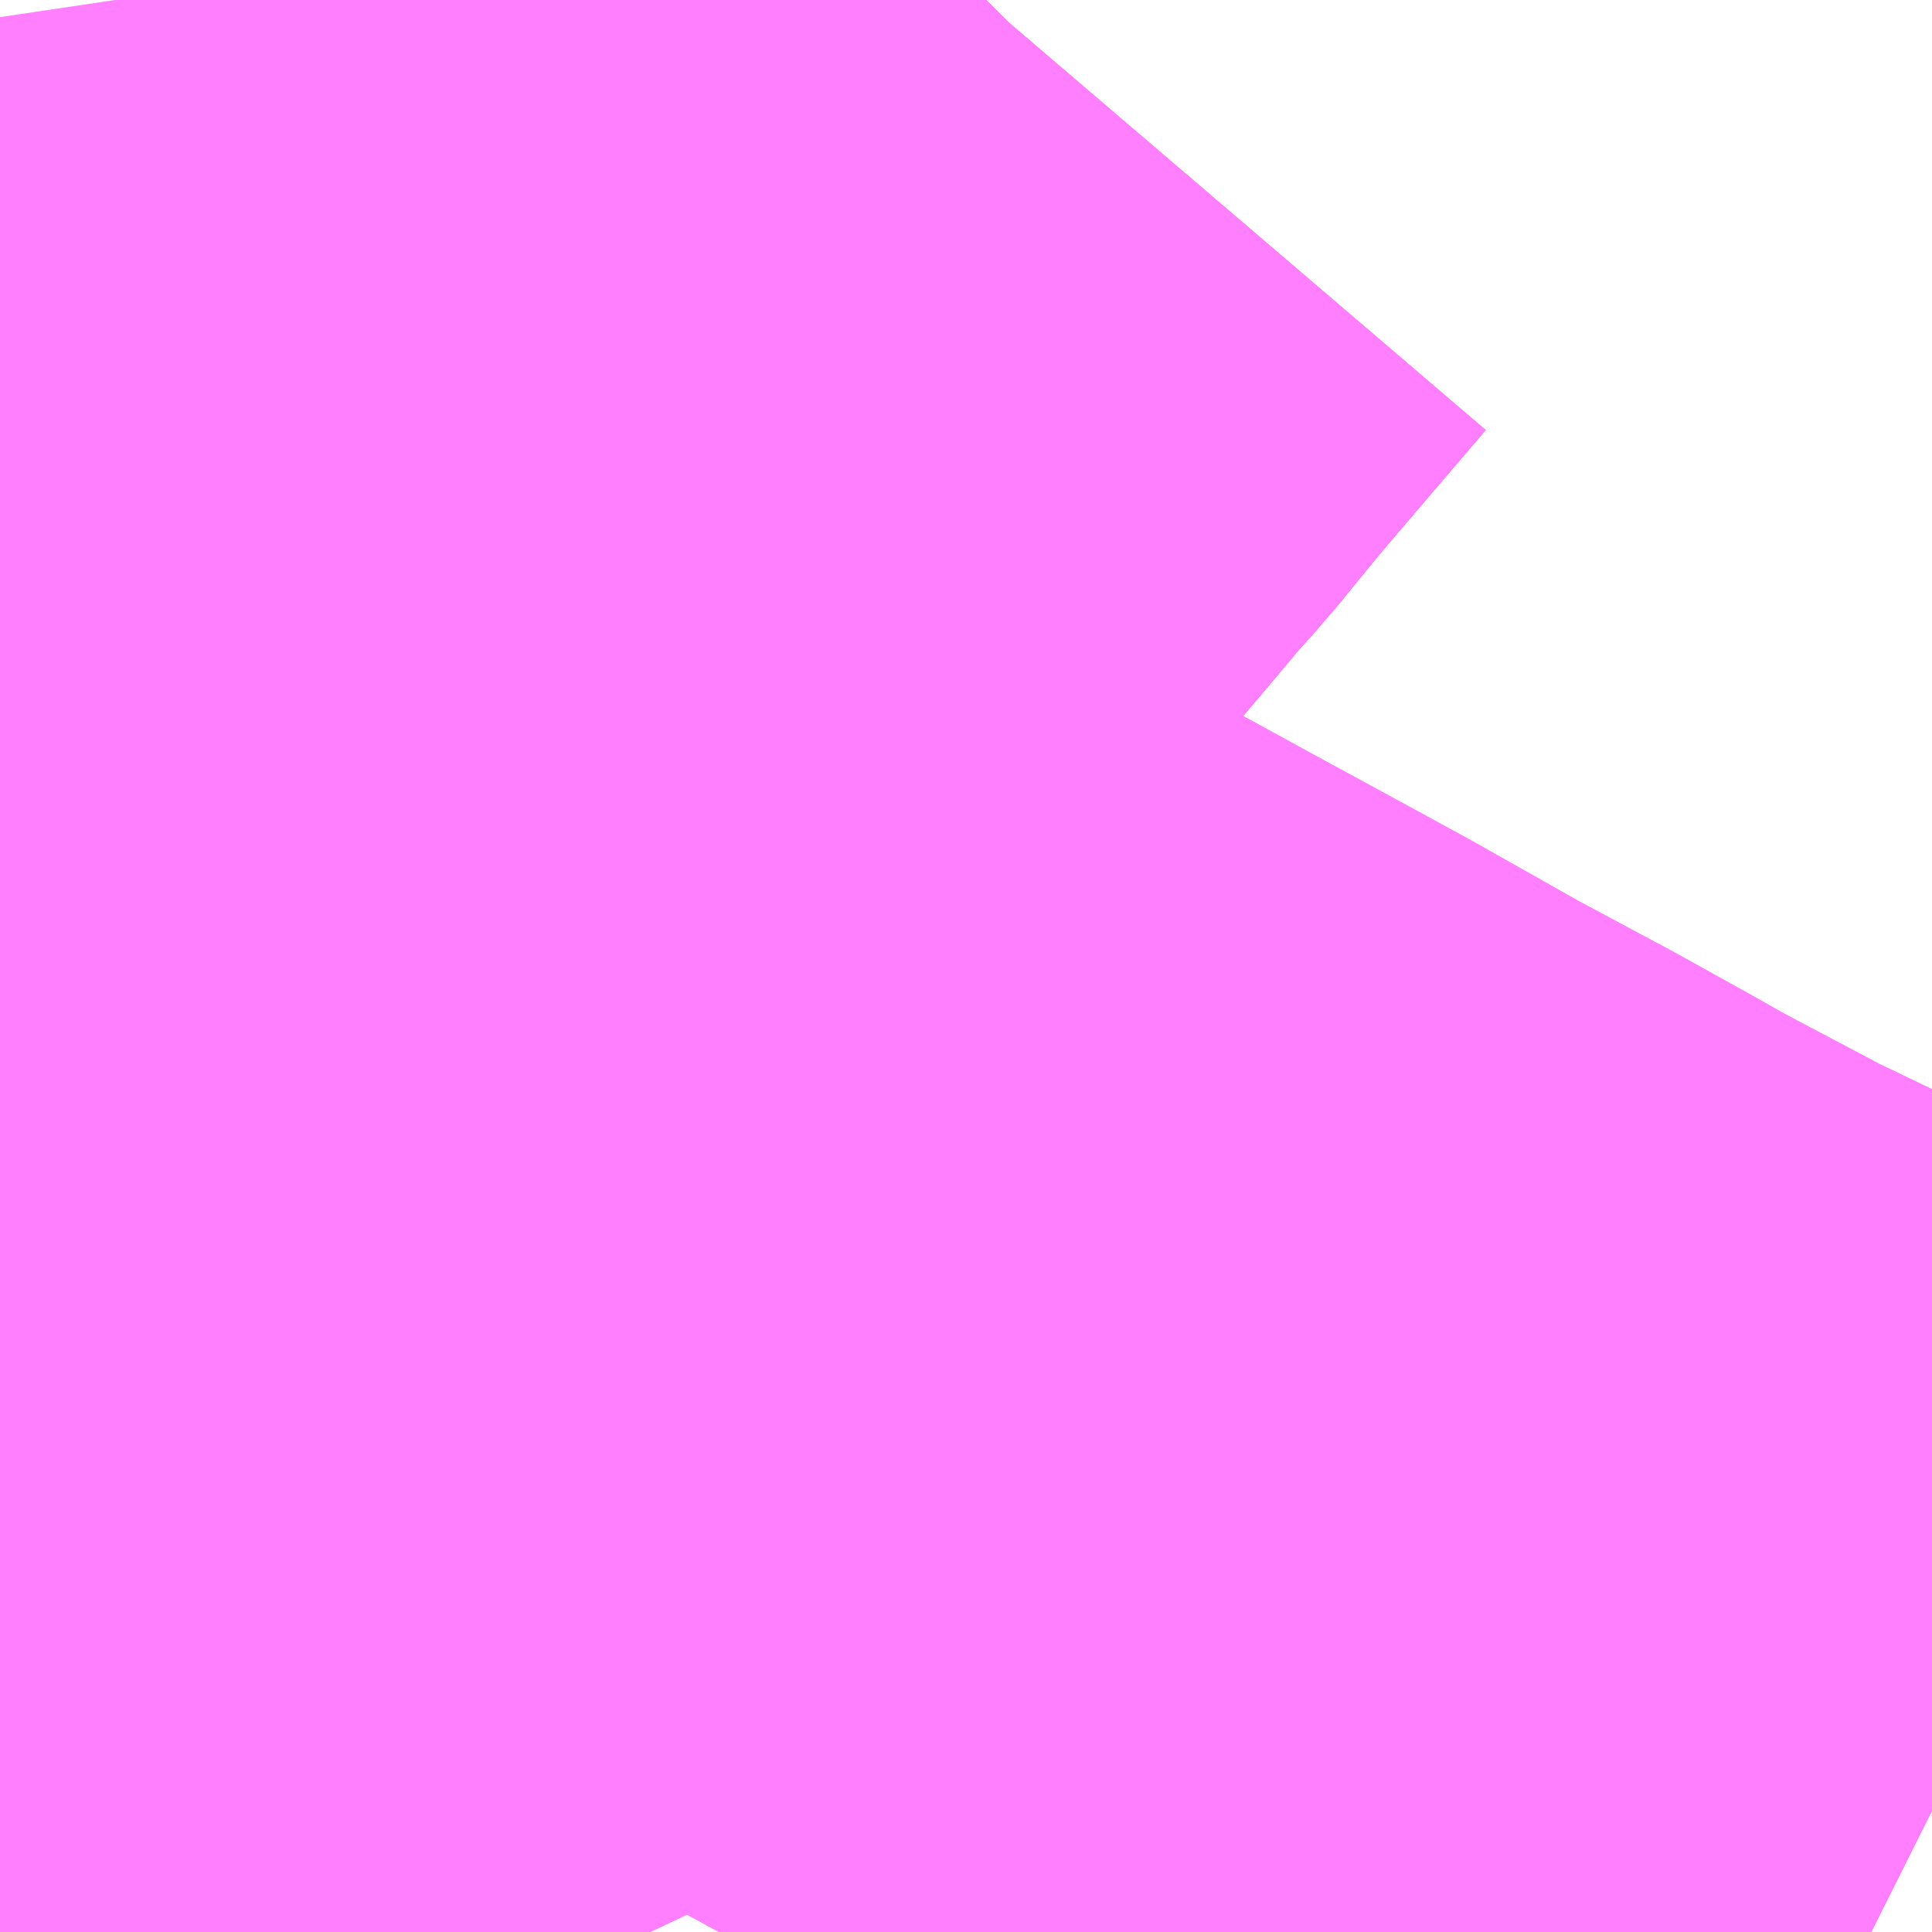 <?xml version="1.0" encoding="UTF-8"?>
<svg  xmlns="http://www.w3.org/2000/svg" xmlns:xlink="http://www.w3.org/1999/xlink" xmlns:go="http://purl.org/svgmap/profile" property="N07_001,N07_002,N07_003,N07_004,N07_005,N07_006,N07_007" viewBox="14106.445 -3880.371 1.099 1.099" go:dataArea="14106.4453125 -3880.37109375 1.0986328125 1.0986328125" >
<globalCoordinateSystem srsName="http://purl.org/crs/84" transform="matrix(100.0,0.0,0.0,-100.0,0.0,0.0)" />
<defs>
 <g id="p0" >
  <circle cx="0.0" cy="0.0" r="3" stroke="green" stroke-width="0.75" vector-effect="non-scaling-stroke" />
 </g>
</defs>
<g fill="none" fill-rule="evenodd" stroke="#FF00FF" stroke-width="0.75" opacity="0.5" vector-effect="non-scaling-stroke" stroke-linejoin="bevel" >
<path content="1,東日本急行（株）,金成庁舎前・くりこま高原駅前・一迫総合支所前～築館～仙台線,15.0,15.0,15.0," xlink:title="1" d="M14106.648,-3879.953L14106.644,-3879.948L14106.642,-3879.945L14106.635,-3879.937L14106.631,-3879.932L14106.619,-3879.917L14106.61,-3879.907L14106.603,-3879.899L14106.598,-3879.895L14106.598,-3879.895L14106.598,-3879.895L14106.598,-3879.895L14106.598,-3879.895L14106.598,-3879.895L14106.593,-3879.89L14106.581,-3879.88L14106.544,-3879.86L14106.533,-3879.854L14106.511,-3879.852L14106.445,-3879.849M14106.445,-3879.564L14106.49,-3879.542L14106.536,-3879.521L14106.57,-3879.502L14106.581,-3879.496L14106.628,-3879.465L14106.664,-3879.442L14106.707,-3879.41L14106.713,-3879.404L14106.715,-3879.403L14106.756,-3879.363L14106.782,-3879.335L14106.803,-3879.309L14106.808,-3879.292L14106.817,-3879.273"/>
<path content="3,栗原市,くりはら田園線（尾松経由）,5.0,3.0,3.0," xlink:title="3" d="M14107.544,-3879.341L14107.54,-3879.343L14107.507,-3879.36L14107.412,-3879.399L14107.407,-3879.403L14107.397,-3879.406L14107.345,-3879.431L14107.292,-3879.459L14107.277,-3879.467L14107.263,-3879.475L14107.218,-3879.5L14107.162,-3879.53L14107.1,-3879.565L14107.056,-3879.589L14107.01,-3879.614L14106.895,-3879.677L14106.873,-3879.692L14106.853,-3879.7L14106.817,-3879.72L14106.766,-3879.751L14106.741,-3879.761L14106.668,-3879.801L14106.604,-3879.83L14106.544,-3879.86"/>
<path content="3,栗原市,くりはら田園線（尾松経由）,5.0,3.0,3.0," xlink:title="3" d="M14106.544,-3879.86L14106.533,-3879.854L14106.511,-3879.852L14106.445,-3879.849"/>
<path content="3,栗原市,くりはら田園線（尾松経由）,5.0,3.0,3.0," xlink:title="3" d="M14106.648,-3879.953L14106.644,-3879.948L14106.642,-3879.945L14106.635,-3879.937L14106.631,-3879.932L14106.619,-3879.917L14106.61,-3879.907L14106.603,-3879.899L14106.598,-3879.895L14106.598,-3879.895L14106.598,-3879.895L14106.598,-3879.895L14106.598,-3879.895L14106.598,-3879.895L14106.593,-3879.89L14106.581,-3879.88L14106.544,-3879.86"/>
<path content="3,栗原市,くりはら田園線（津久毛経由）,9.0,9.0,5.5," xlink:title="3" d="M14107.544,-3879.341L14107.54,-3879.343L14107.507,-3879.36L14107.412,-3879.399L14107.407,-3879.403L14107.397,-3879.406L14107.345,-3879.431L14107.292,-3879.459L14107.277,-3879.467L14107.263,-3879.475L14107.218,-3879.5L14107.162,-3879.53L14107.1,-3879.565L14107.056,-3879.589L14107.01,-3879.614L14106.895,-3879.677L14106.873,-3879.692L14106.853,-3879.7L14106.817,-3879.72L14106.766,-3879.751L14106.741,-3879.761L14106.668,-3879.801L14106.604,-3879.83L14106.544,-3879.86"/>
<path content="3,栗原市,くりはら田園線（津久毛経由）,9.0,9.0,5.5," xlink:title="3" d="M14106.544,-3879.86L14106.533,-3879.854L14106.511,-3879.852L14106.445,-3879.849"/>
<path content="3,栗原市,くりはら田園線（津久毛経由）,9.0,9.0,5.5," xlink:title="3" d="M14106.648,-3879.953L14106.644,-3879.948L14106.642,-3879.945L14106.635,-3879.937L14106.631,-3879.932L14106.619,-3879.917L14106.61,-3879.907L14106.603,-3879.899L14106.599,-3879.895L14106.598,-3879.895L14106.598,-3879.895L14106.598,-3879.895L14106.598,-3879.895L14106.598,-3879.895L14106.598,-3879.895L14106.598,-3879.895L14106.593,-3879.89L14106.581,-3879.88L14106.544,-3879.86"/>
<path content="3,栗原市,一関築館線,6.0,4.0,4.0," xlink:title="3" d="M14106.445,-3879.849L14106.511,-3879.852L14106.533,-3879.854L14106.544,-3879.86L14106.581,-3879.88L14106.593,-3879.89L14106.598,-3879.895L14106.598,-3879.895L14106.598,-3879.895L14106.598,-3879.895L14106.598,-3879.895L14106.598,-3879.895L14106.603,-3879.899L14106.61,-3879.907L14106.619,-3879.917L14106.631,-3879.932L14106.635,-3879.937L14106.642,-3879.945"/>
<path content="3,栗原市,一関築館線,6.0,4.0,4.0," xlink:title="3" d="M14106.642,-3879.945L14106.626,-3879.946L14106.591,-3879.946L14106.523,-3879.945L14106.513,-3879.943L14106.52,-3879.953"/>
<path content="3,栗原市,一関築館線,6.0,4.0,4.0," xlink:title="3" d="M14106.642,-3879.945L14106.644,-3879.948L14106.648,-3879.953L14106.692,-3880.004L14106.745,-3880.064L14106.766,-3880.09L14106.788,-3880.115L14106.825,-3880.159L14106.871,-3880.212L14106.903,-3880.25L14106.914,-3880.262L14106.941,-3880.295L14106.958,-3880.315L14107.005,-3880.37L14107.006,-3880.371"/>
<path content="3,栗原市,金成地区市民バス（Aコース）,1.2,0.0,0.0," xlink:title="3" d="M14106.873,-3879.692L14106.853,-3879.7L14106.817,-3879.72L14106.766,-3879.751L14106.741,-3879.761L14106.668,-3879.801L14106.604,-3879.83L14106.544,-3879.86L14106.581,-3879.88L14106.593,-3879.89L14106.598,-3879.895L14106.598,-3879.895L14106.598,-3879.895L14106.598,-3879.895L14106.598,-3879.895L14106.598,-3879.895L14106.598,-3879.895L14106.599,-3879.895L14106.603,-3879.899L14106.61,-3879.907L14106.619,-3879.917L14106.631,-3879.932L14106.635,-3879.937L14106.642,-3879.945"/>
<path content="3,栗原市,金成地区市民バス（Aコース）,1.2,0.0,0.0," xlink:title="3" d="M14106.642,-3879.945L14106.626,-3879.946L14106.591,-3879.946L14106.523,-3879.945L14106.513,-3879.943L14106.52,-3879.953"/>
<path content="3,栗原市,金成地区市民バス（Aコース）,1.2,0.0,0.0," xlink:title="3" d="M14106.642,-3879.945L14106.644,-3879.948L14106.648,-3879.953L14106.692,-3880.004L14106.745,-3880.064L14106.766,-3880.09L14106.788,-3880.115L14106.825,-3880.159L14106.871,-3880.212L14106.903,-3880.25L14106.914,-3880.262L14106.941,-3880.295L14106.958,-3880.315L14107.005,-3880.37L14107.006,-3880.371"/>
<path content="3,栗原市,金成地区市民バス（Bコース）,1.2,0.0,0.0," xlink:title="3" d="M14106.873,-3879.692L14106.853,-3879.7L14106.817,-3879.72L14106.766,-3879.751L14106.741,-3879.761L14106.668,-3879.801L14106.604,-3879.83L14106.544,-3879.86L14106.533,-3879.854L14106.511,-3879.852L14106.445,-3879.849"/>
<path content="3,栗原市,金成地区市民バス（Bコース）,1.2,0.0,0.0," xlink:title="3" d="M14106.619,-3879.917L14106.631,-3879.932L14106.635,-3879.937L14106.642,-3879.945L14106.626,-3879.946L14106.591,-3879.946L14106.523,-3879.945L14106.513,-3879.943L14106.52,-3879.953L14106.601,-3880.05L14106.651,-3880.111L14106.657,-3880.107L14106.723,-3880.075L14106.745,-3880.064L14106.766,-3880.09L14106.788,-3880.115L14106.825,-3880.159L14106.871,-3880.212L14106.903,-3880.25L14106.914,-3880.262L14106.941,-3880.295L14106.958,-3880.315L14107.005,-3880.37L14107.006,-3880.371"/>
<path content="3,栗原市,金成地区市民バス（Cコース）,1.2,0.0,0.0," xlink:title="3" d="M14106.873,-3879.692L14106.853,-3879.7L14106.817,-3879.72L14106.766,-3879.751L14106.741,-3879.761L14106.668,-3879.801L14106.604,-3879.83L14106.544,-3879.86"/>
<path content="3,栗原市,金成地区市民バス（Cコース）,1.2,0.0,0.0," xlink:title="3" d="M14106.445,-3879.564L14106.49,-3879.542L14106.536,-3879.521L14106.57,-3879.502L14106.581,-3879.496L14106.628,-3879.465L14106.664,-3879.442L14106.707,-3879.41L14106.713,-3879.404L14106.715,-3879.403L14106.756,-3879.363L14106.782,-3879.335L14106.803,-3879.309L14106.808,-3879.292L14106.817,-3879.273"/>
<path content="3,栗原市,金成地区市民バス（Cコース）,1.2,0.0,0.0," xlink:title="3" d="M14106.544,-3879.86L14106.533,-3879.854L14106.511,-3879.852L14106.445,-3879.849"/>
<path content="3,栗原市,金成地区市民バス（Cコース）,1.2,0.0,0.0," xlink:title="3" d="M14106.642,-3879.945L14106.635,-3879.937L14106.631,-3879.932L14106.619,-3879.917L14106.61,-3879.907L14106.603,-3879.899L14106.599,-3879.895L14106.598,-3879.895L14106.598,-3879.895L14106.598,-3879.895L14106.598,-3879.895L14106.598,-3879.895L14106.598,-3879.895L14106.598,-3879.895L14106.593,-3879.89L14106.581,-3879.88L14106.544,-3879.86"/>
<path content="3,栗原市,金成地区市民バス（Cコース）,1.2,0.0,0.0," xlink:title="3" d="M14106.52,-3879.953L14106.513,-3879.943L14106.523,-3879.945L14106.591,-3879.946L14106.626,-3879.946L14106.642,-3879.945"/>
<path content="3,栗原市,金成地区市民バス（Cコース）,1.2,0.0,0.0," xlink:title="3" d="M14107.006,-3880.371L14107.005,-3880.37L14106.958,-3880.315L14106.941,-3880.295L14106.914,-3880.262L14106.903,-3880.25L14106.871,-3880.212L14106.825,-3880.159L14106.788,-3880.115L14106.766,-3880.09L14106.745,-3880.064L14106.692,-3880.004L14106.648,-3879.953L14106.644,-3879.948L14106.642,-3879.945"/>
</g>
</svg>

